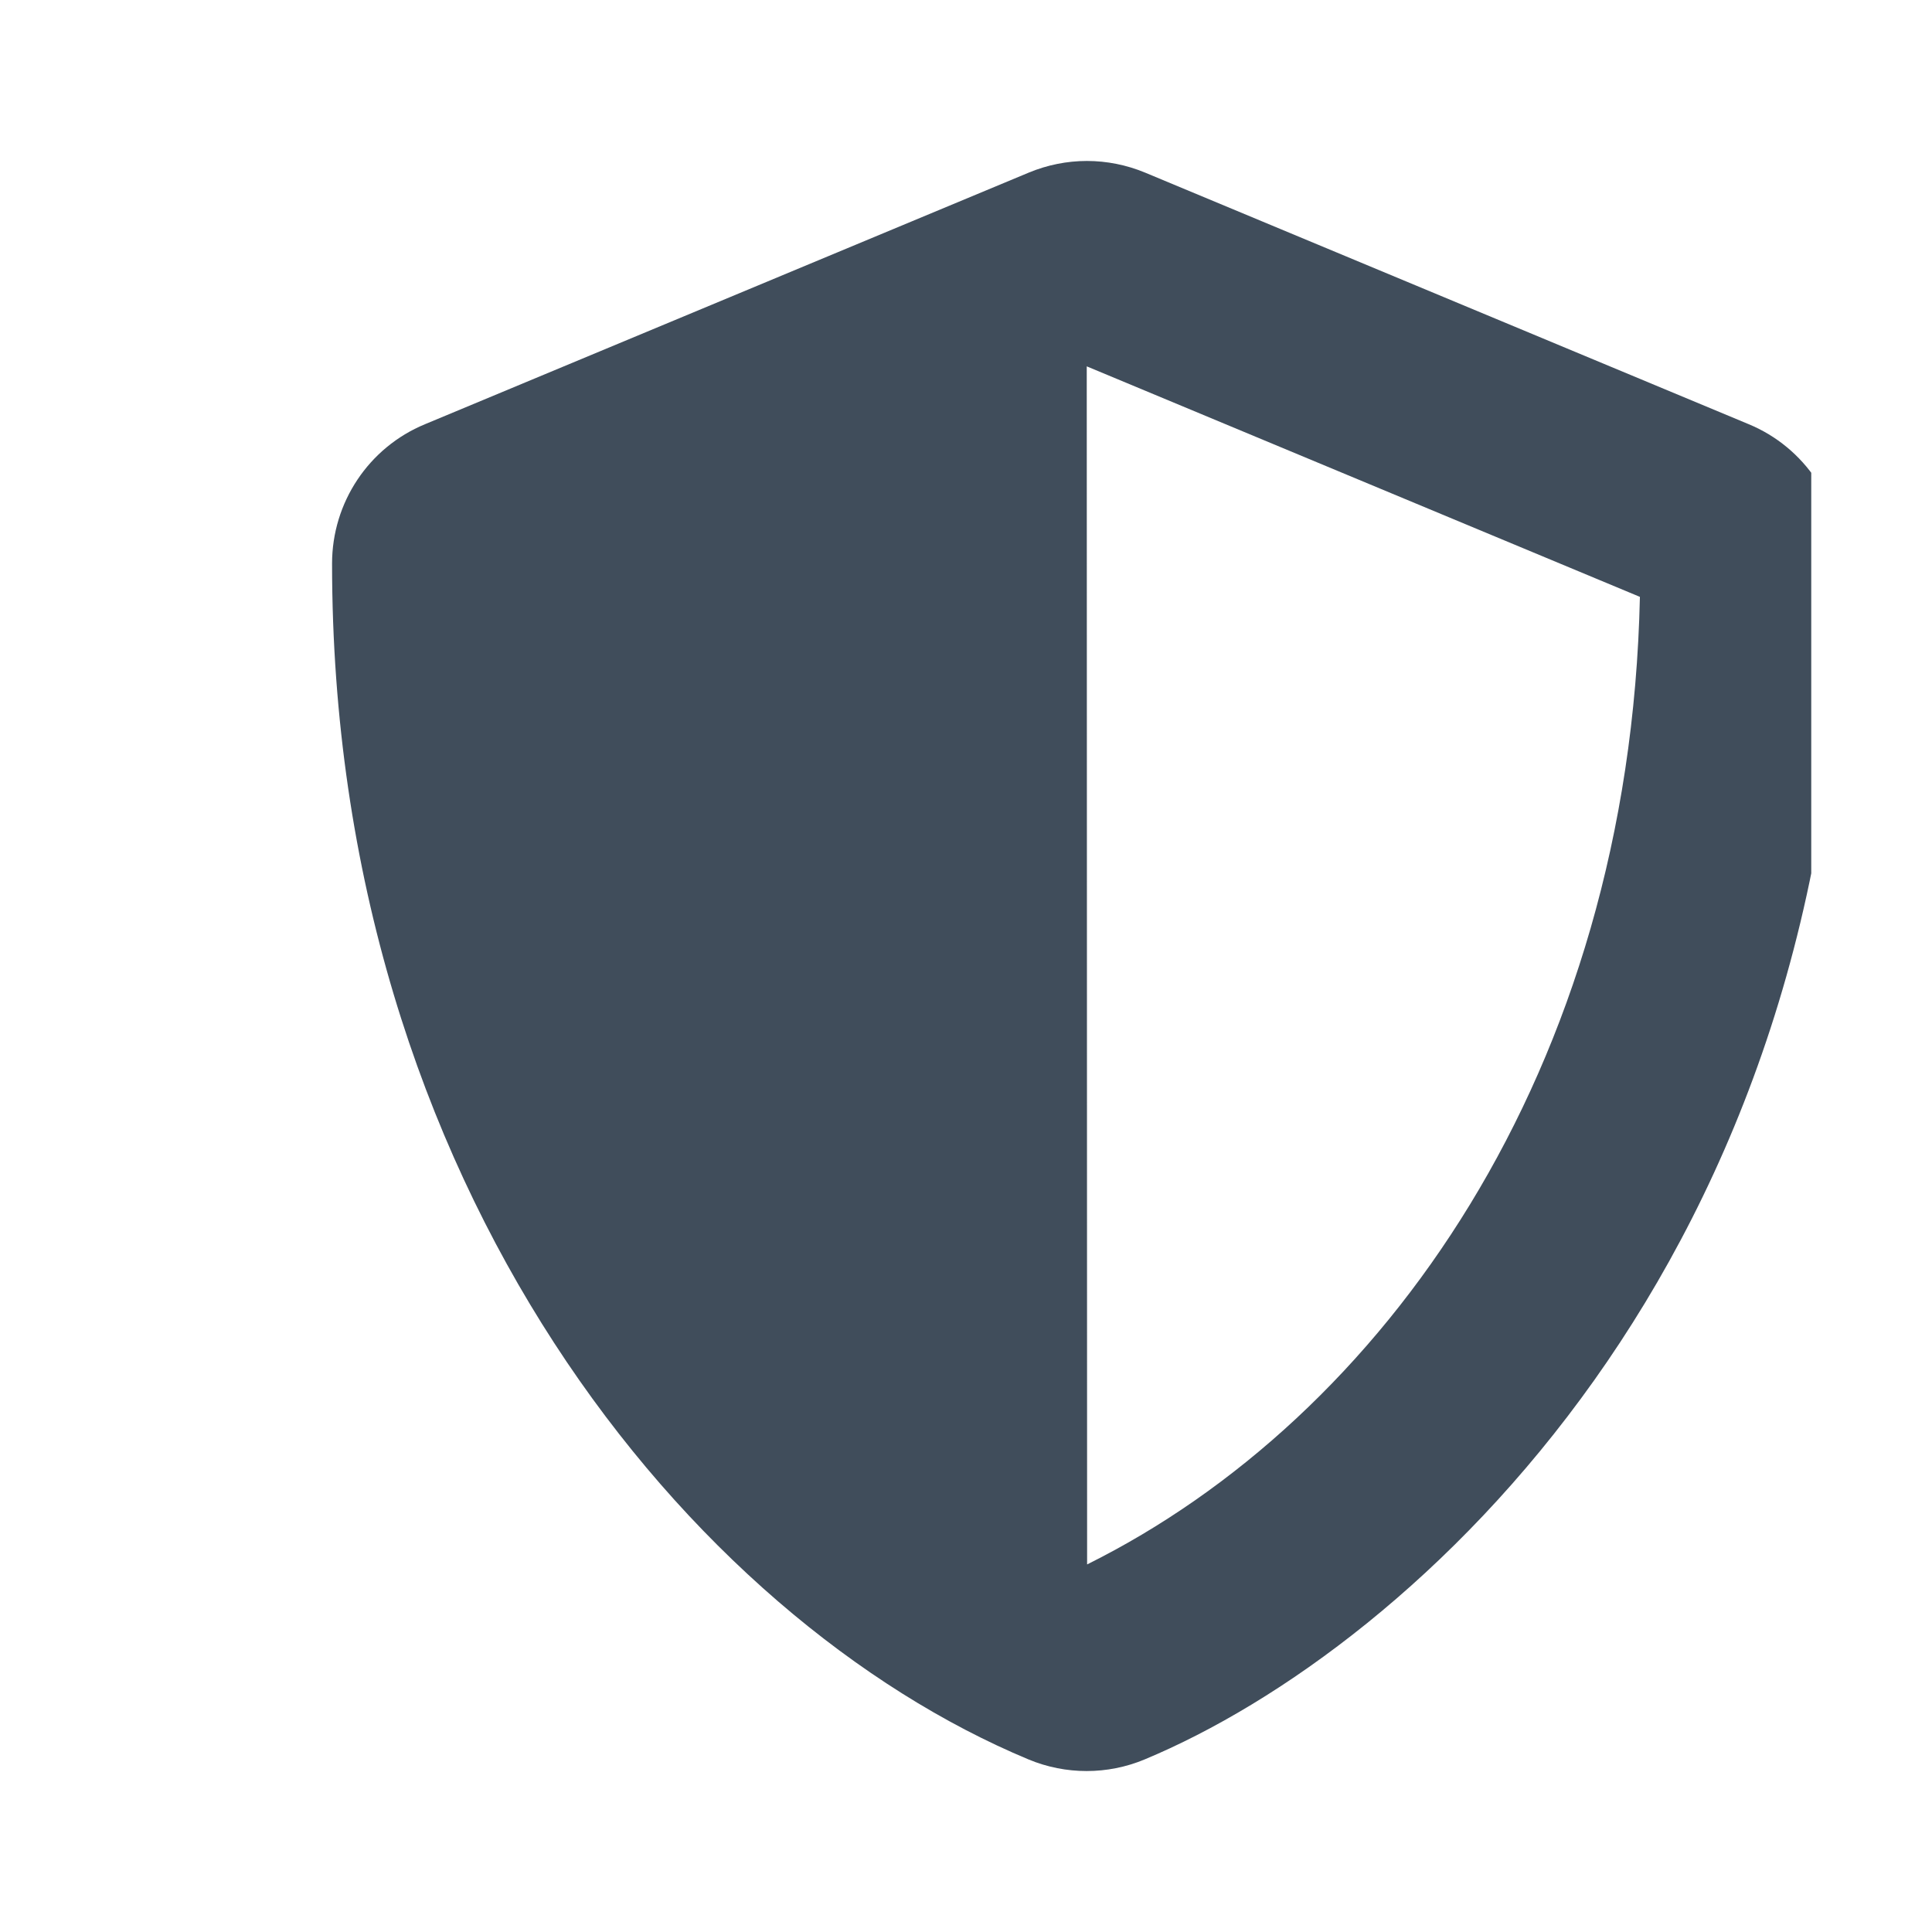 <svg width="16" height="16" viewBox="0 0 16 16" fill="none" xmlns="http://www.w3.org/2000/svg">
<g clip-path="url(#clip0_4894_724)">
<path d="M14.482 3.513L9.482 1.429C9.33 1.366 9.166 1.333 9.001 1.333C8.837 1.333 8.673 1.366 8.521 1.429L3.52 3.513C3.054 3.705 2.75 4.161 2.75 4.667C2.75 9.836 5.732 13.409 8.518 14.571C8.826 14.699 9.172 14.699 9.479 14.571C11.711 13.641 15.251 10.43 15.251 4.667C15.251 4.161 14.946 3.705 14.482 3.513ZM9.003 12.956L9 3.034L13.581 4.943C13.495 8.886 11.443 11.743 9.003 12.956Z" fill="#404D5B"/>
</g>
<defs>
<clipPath id="clip0_4894_724">
<rect width="14" height="16" fill="white" transform="translate(1)"/>
</clipPath>
</defs>
</svg>
